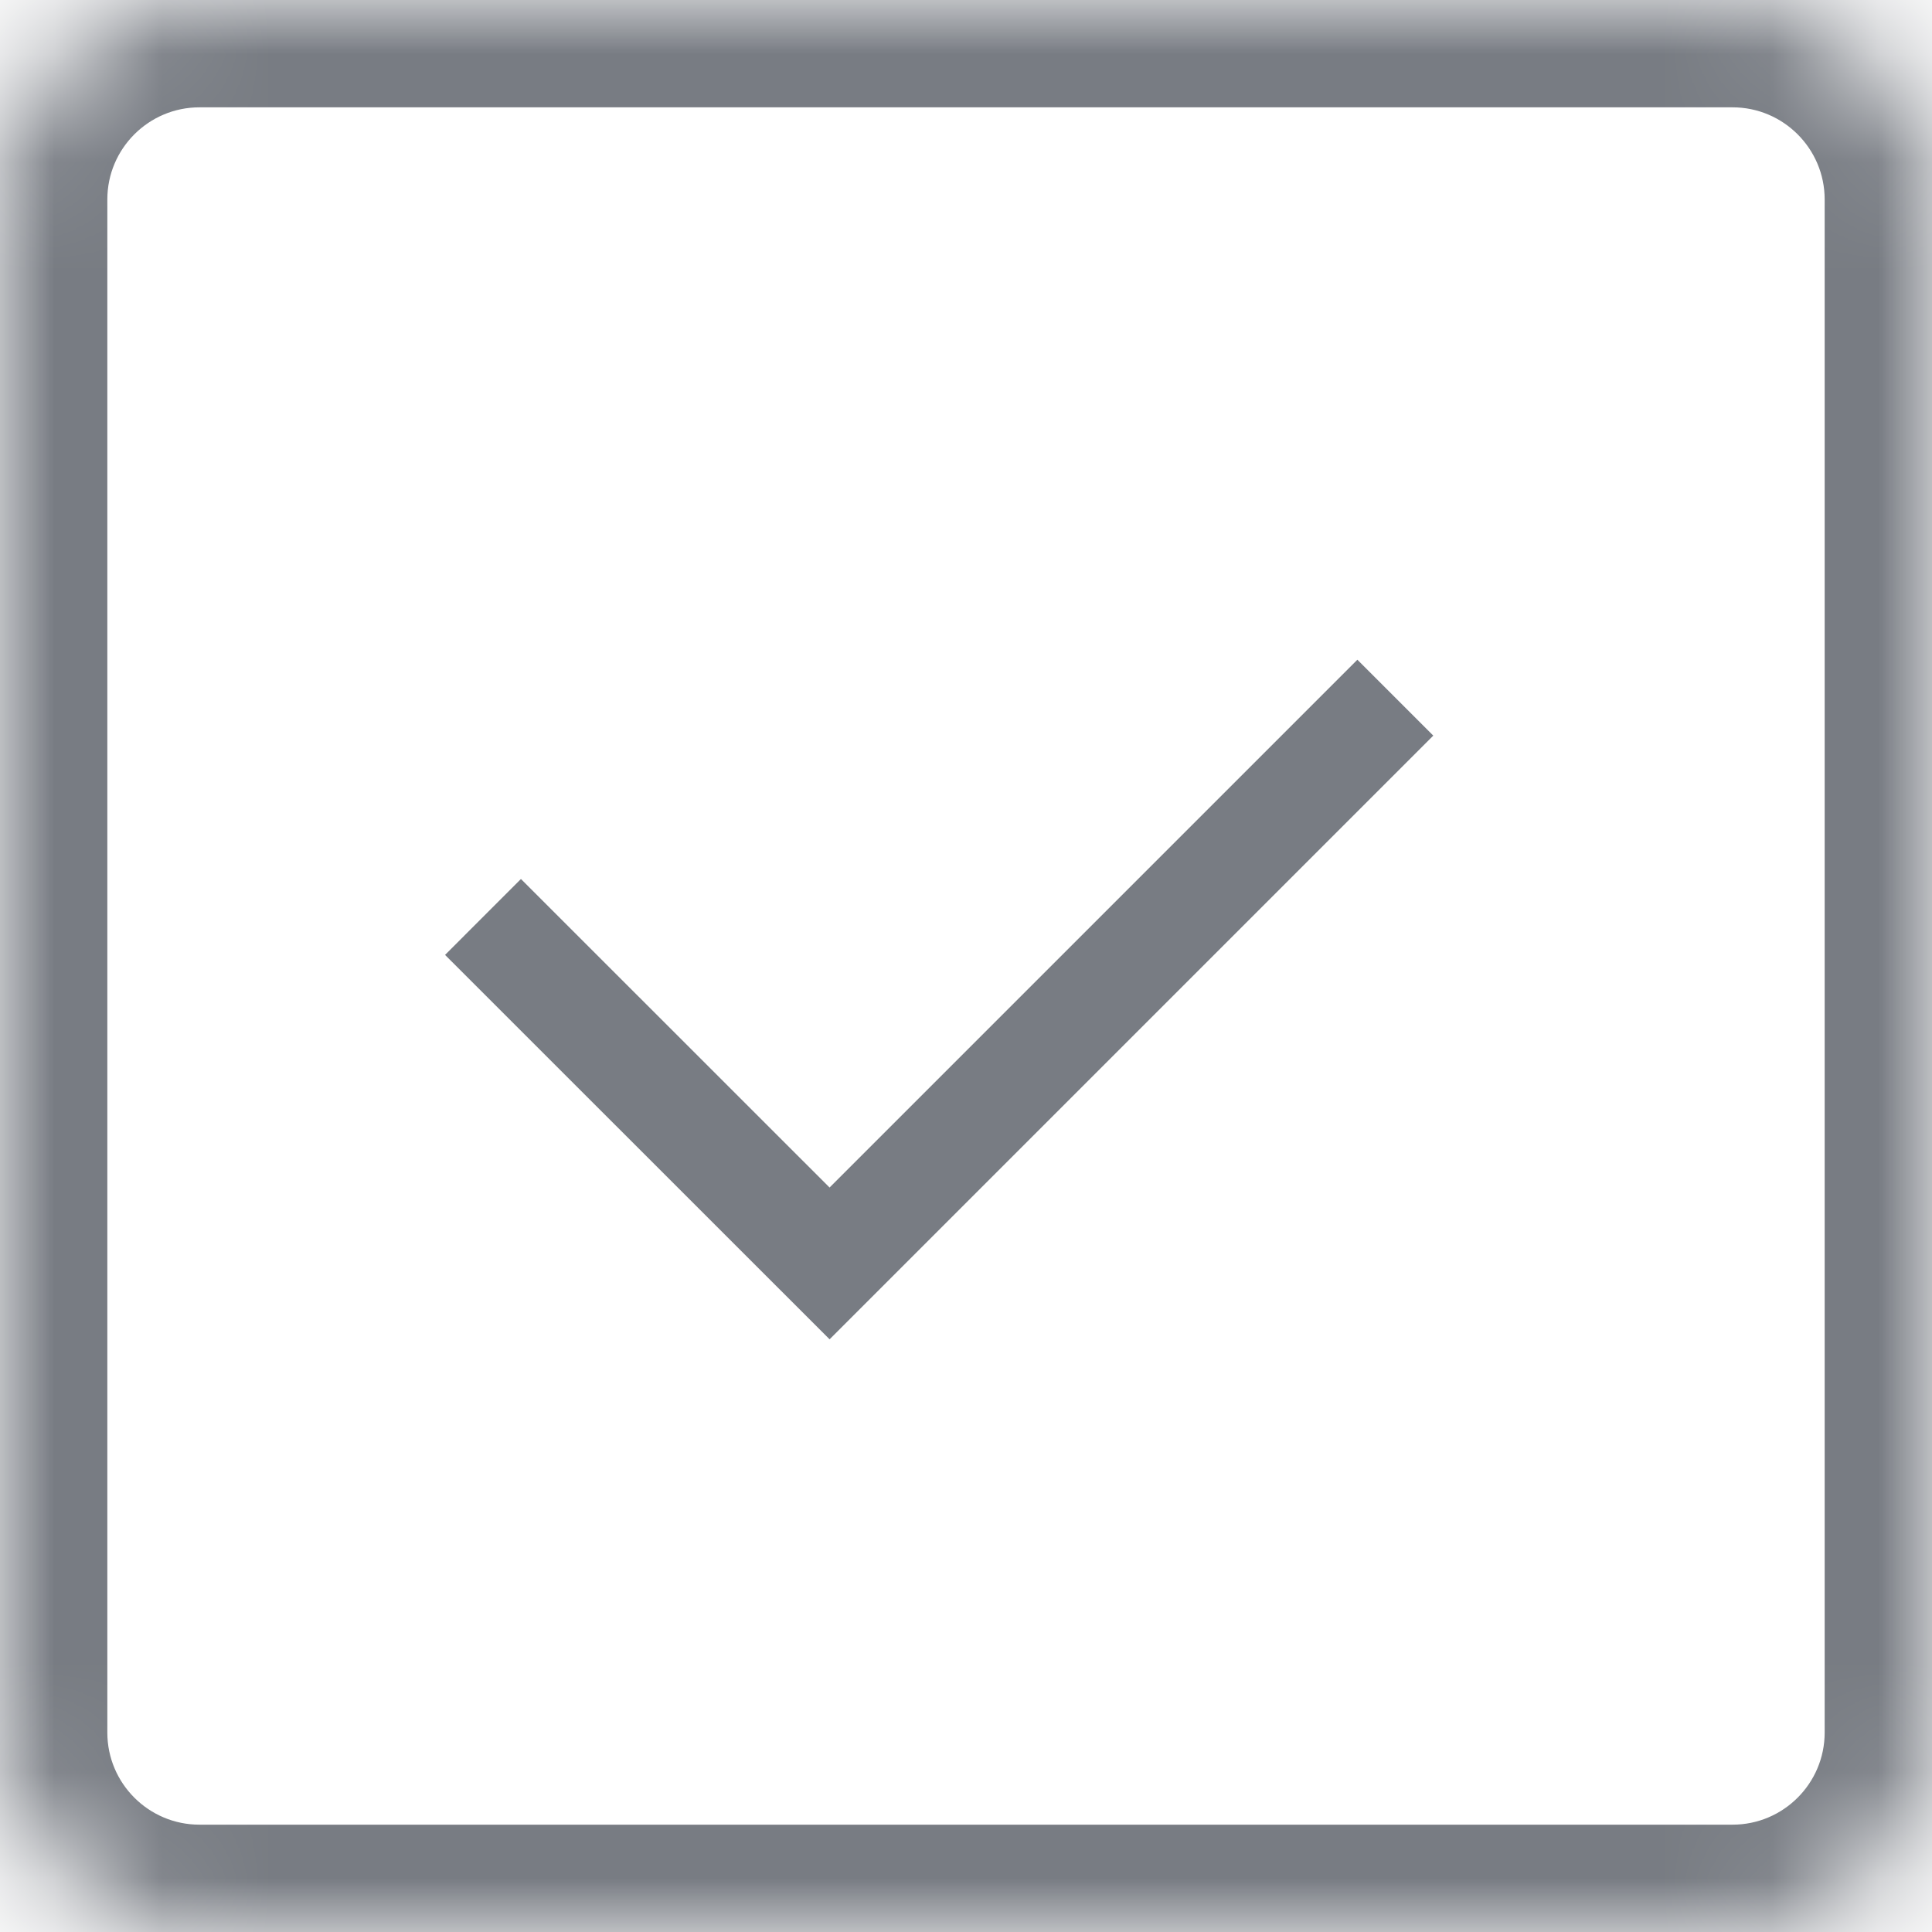 <svg width="18" height="18" viewBox="0 0 18 18" fill="none" xmlns="http://www.w3.org/2000/svg">
<mask id="path-1-inside-1_2601_30766" fill="white">
<path fill-rule="evenodd" clip-rule="evenodd" d="M16.142 0H1.858C0.833 0 0 0.833 0 1.858V16.142C0 17.168 0.833 18 1.858 18H16.142C17.168 18 18 17.168 18 16.142V1.858C18 0.833 17.168 0 16.142 0Z"/>
</mask>
<path d="M16.142 -1H1.858V1H16.142V-1ZM1.858 -1C0.28 -1 -1 0.28 -1 1.858H1C1 1.385 1.385 1 1.858 1V-1ZM-1 1.858V16.142H1V1.858H-1ZM-1 16.142C-1 17.72 0.28 19 1.858 19V17C1.385 17 1 16.615 1 16.142H-1ZM1.858 19H16.142V17H1.858V19ZM16.142 19C17.72 19 19 17.72 19 16.142H17C17 16.615 16.615 17 16.142 17V19ZM19 16.142V1.858H17V16.142H19ZM19 1.858C19 0.28 17.72 -1 16.142 -1V1C16.615 1 17 1.385 17 1.858H19Z" fill="#787C83" mask="url(#path-1-inside-1_2601_30766)"/>
<path d="M4.5 8.543L7.729 11.771L13 6.5" stroke="#787C83" strokeWidth="1.8" strokeLinecap="round" strokeLinejoin="round"/>
</svg>
